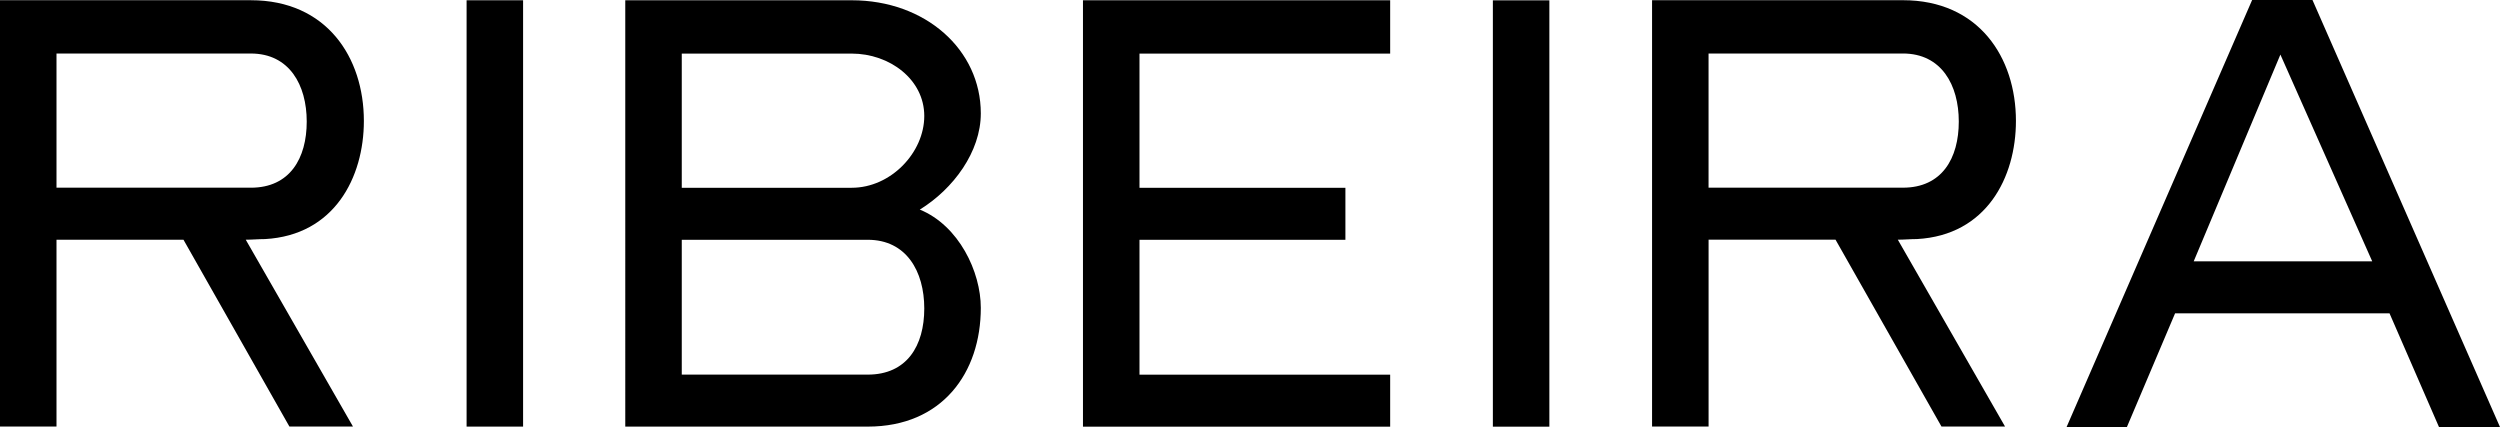 <?xml version="1.0" encoding="UTF-8"?>
<svg id="Camada_2" data-name="Camada 2" xmlns="http://www.w3.org/2000/svg" viewBox="0 0 1110.28 189.63">
  <g id="Camada_1-2" data-name="Camada 1">
    <path d="M0,189.44V.1h111.41c33.65,0,50.19,25.38,50.19,53.61,0,25.09-13.12,50.76-43.91,52.47-2.85,0-5.7.28-8.55.28l47.62,82.98h-28.23l-47.05-82.98H25.09v82.98H0ZM25.09,83.36h86.32c17.39,0,24.81-13.12,24.81-29.37s-7.7-30.22-24.81-30.22H25.09v59.6Z"/>
    <path d="M207.22.11h25.09v189.34h-25.09V.11Z"/>
    <path d="M385.4,189.46h-107.71V.12h100.58c32.79,0,57.32,22.01,57.32,50.24,0,17.11-12.26,33.59-27.09,42.72,17.39,7.13,27.09,27.66,27.09,43.63,0,28.8-17.11,52.75-50.19,52.75ZM302.78,83.39h75.48c17.39,0,32.22-15.63,32.22-31.88s-15.4-27.71-32.22-27.71h-75.48v59.6ZM302.78,166.37h82.61c17.39,0,25.09-12.83,25.09-29.37s-7.98-30.51-25.09-30.51h-82.61v59.88Z"/>
    <path d="M480.96.13h136.43v23.67h-111.33v59.6h91.45v23.1h-91.45v59.88h111.33v23.1h-136.43V.13Z"/>
    <path d="M663,.15h25.09v189.34h-25.09V.15Z"/>
    <path d="M733.7,189.43V.09h111.41c33.65,0,50.19,25.38,50.19,53.61,0,25.09-13.12,50.76-43.91,52.47-2.85,0-5.7.28-8.55.28l47.62,82.98h-28.23l-47.05-82.98h-56.38v82.98h-25.09ZM758.79,83.35h86.32c17.39,0,24.81-13.12,24.81-29.37s-7.7-30.22-24.81-30.22h-86.32v59.6Z"/>
    <path d="M917.8,189.63L1000.2,0h26.8l83.27,189.63h-27.09l-21.96-50.47h-95.24l-21.39,50.47h-26.8ZM974.26,116.06h79.27l-40.78-91.82-38.5,91.82Z"/>
  </g>
</svg>